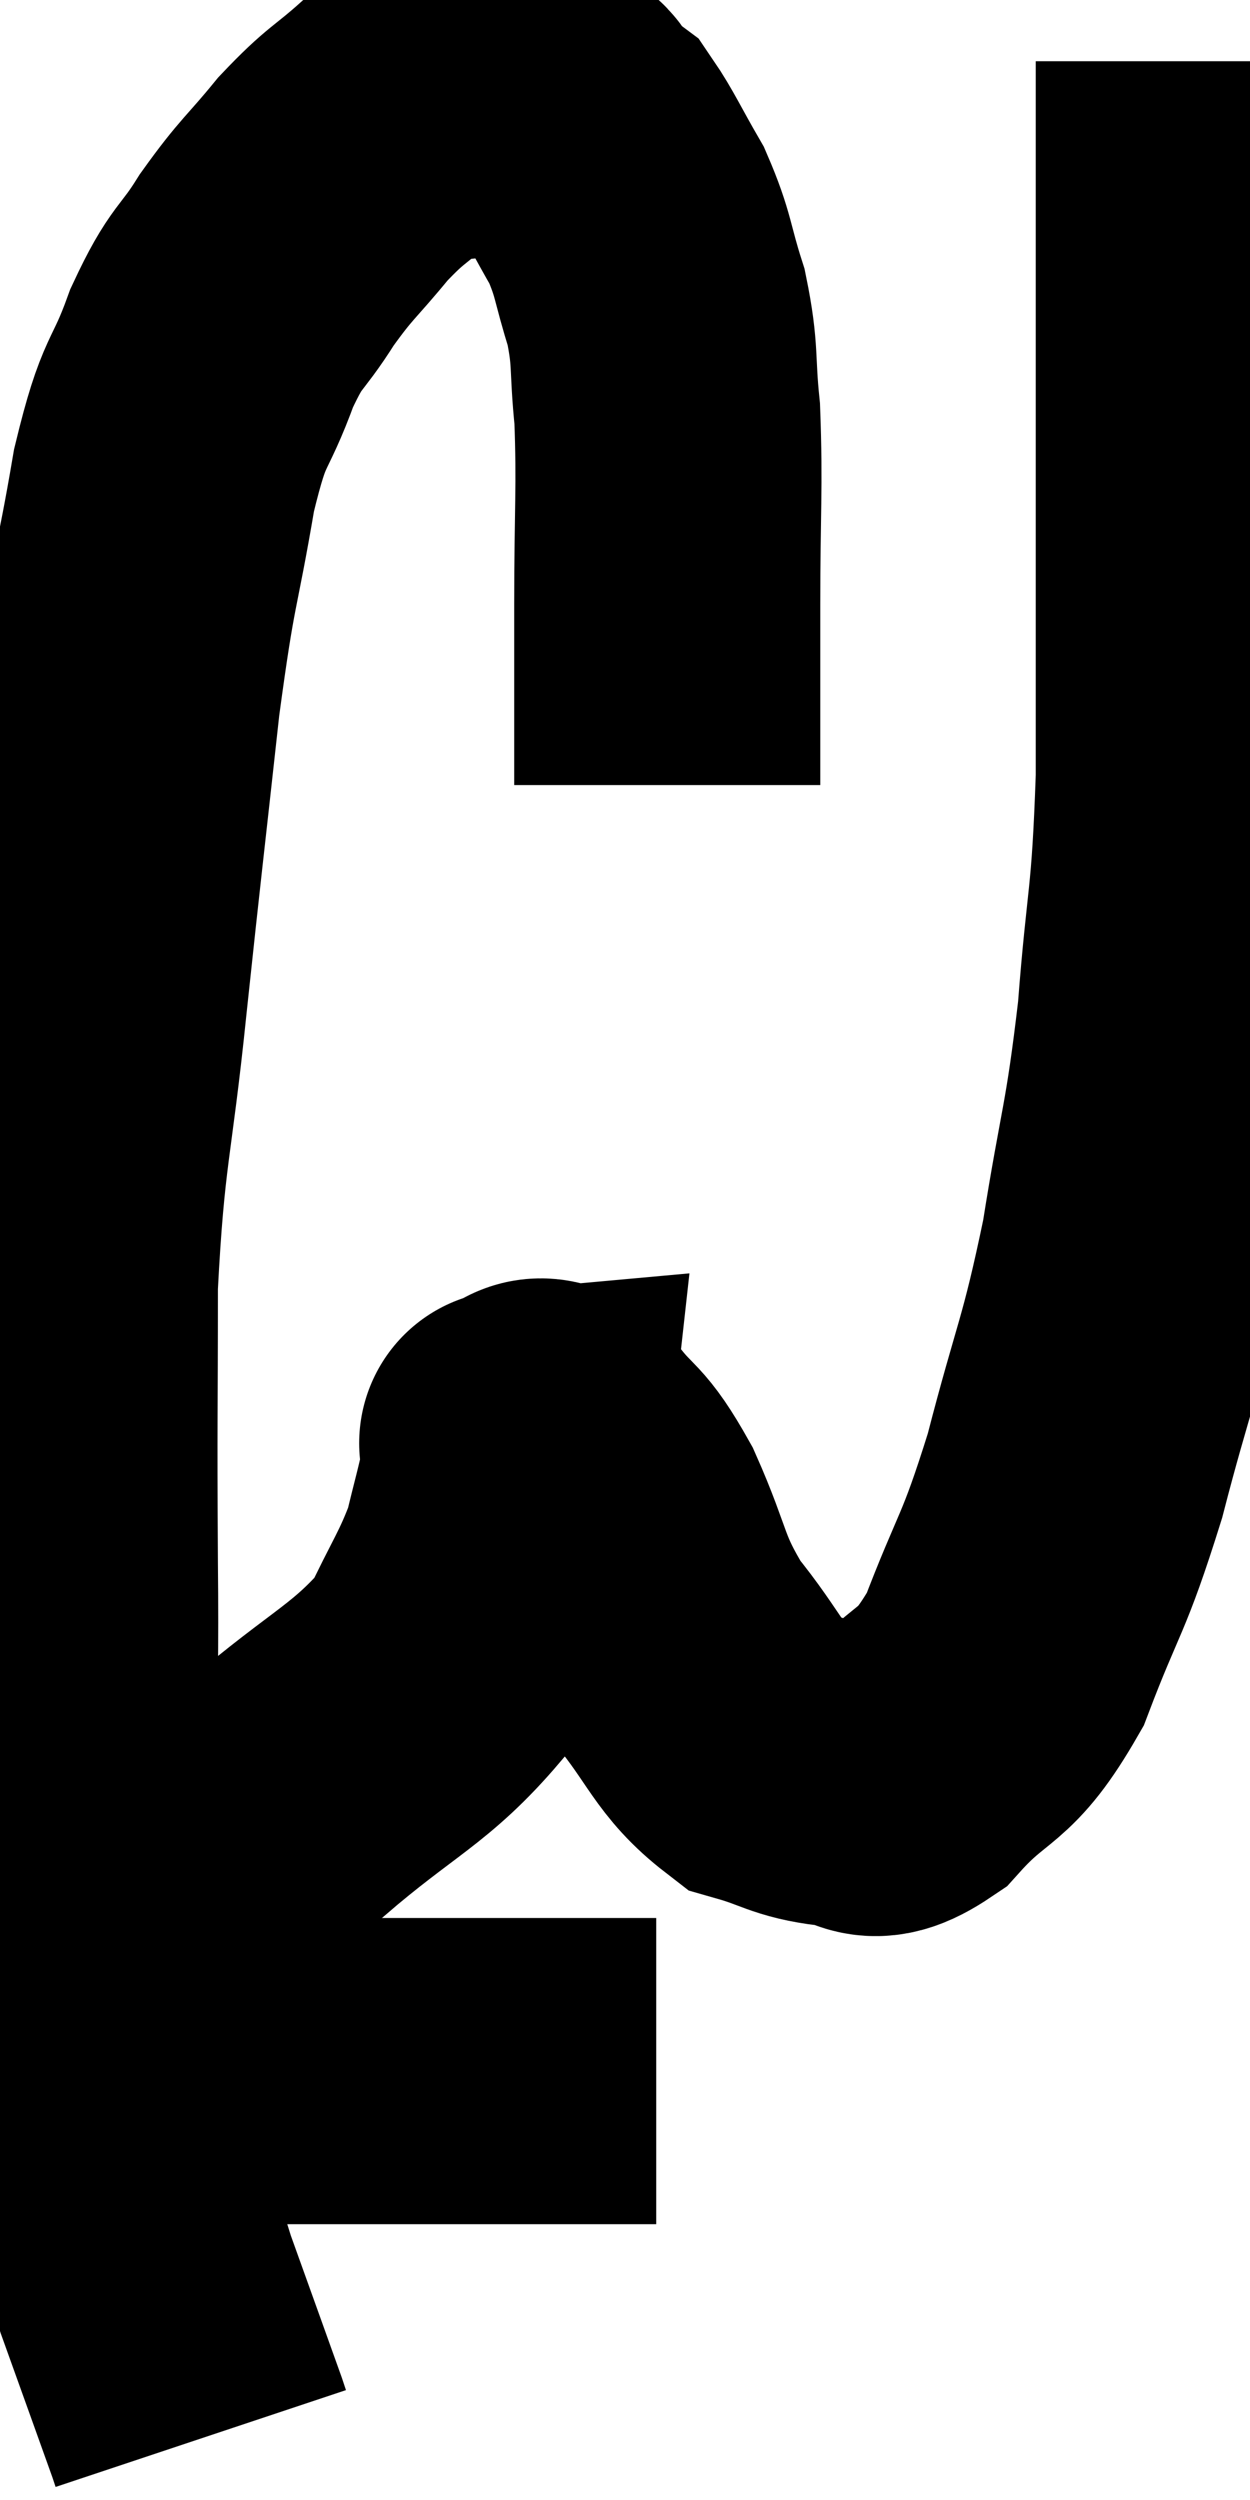<svg xmlns="http://www.w3.org/2000/svg" viewBox="7.04 4.1 20.42 40.82" width="20.42" height="40.82"><path d="M 17.94 16.92 C 17.94 15.45, 17.94 15.495, 17.94 13.98 C 17.94 12.42, 17.985 12.075, 17.94 10.86 C 17.85 9.99, 17.925 9.93, 17.76 9.12 C 17.52 8.37, 17.565 8.28, 17.28 7.62 C 16.95 7.05, 16.845 6.81, 16.62 6.48 C 16.5 6.39, 16.575 6.465, 16.38 6.3 C 16.11 6.06, 16.275 5.94, 15.84 5.82 C 15.24 5.82, 15.195 5.775, 14.64 5.82 C 14.13 5.91, 14.16 5.7, 13.62 6 C 13.05 6.51, 13.035 6.435, 12.48 7.02 C 11.94 7.68, 11.895 7.65, 11.4 8.34 C 10.95 9.06, 10.92 8.88, 10.5 9.78 C 10.11 10.86, 10.065 10.515, 9.72 11.94 C 9.42 13.71, 9.405 13.365, 9.12 15.48 C 8.85 17.94, 8.835 18, 8.58 20.4 C 8.34 22.74, 8.22 22.77, 8.1 25.08 C 8.1 27.36, 8.085 27.105, 8.1 29.64 C 8.13 32.43, 8.01 32.925, 8.16 35.22 C 8.43 37.02, 8.385 37.275, 8.7 38.82 C 9.06 40.11, 9.03 40.17, 9.42 41.4 C 9.84 42.57, 10.035 43.11, 10.26 43.74 C 10.29 43.83, 10.305 43.875, 10.32 43.92 L 10.32 43.92" fill="none" stroke="black" stroke-width="5"></path><path d="M 8.88 37.92 C 9.63 37.92, 8.7 37.92, 10.38 37.92 C 12.99 37.92, 13.755 37.92, 15.6 37.92 L 17.76 37.92" fill="none" stroke="black" stroke-width="5"></path><path d="M 8.04 33.6 C 8.67 33.6, 8.385 33.63, 9.3 33.6 C 10.5 33.54, 10.455 34.065, 11.7 33.48 C 12.99 32.37, 13.425 32.265, 14.28 31.26 C 14.7 30.36, 14.835 30.225, 15.12 29.46 C 15.27 28.83, 15.33 28.65, 15.42 28.2 C 15.45 27.93, 15.465 27.795, 15.48 27.66 C 15.48 27.66, 15.315 27.675, 15.48 27.66 C 15.81 27.63, 15.735 27.3, 16.14 27.6 C 16.62 28.23, 16.62 28.005, 17.1 28.86 C 17.58 29.94, 17.475 30.06, 18.06 31.02 C 18.75 31.86, 18.78 32.19, 19.44 32.7 C 20.07 32.88, 20.1 32.985, 20.7 33.06 C 21.27 33.03, 21.15 33.465, 21.84 33 C 22.65 32.1, 22.77 32.4, 23.46 31.2 C 24.03 29.7, 24.075 29.88, 24.6 28.2 C 25.08 26.34, 25.17 26.355, 25.56 24.48 C 25.86 22.59, 25.935 22.62, 26.16 20.7 C 26.31 18.75, 26.385 18.96, 26.46 16.8 C 26.46 14.43, 26.46 14.16, 26.46 12.06 C 26.46 10.23, 26.46 9.84, 26.46 8.4 C 26.46 7.35, 26.46 6.825, 26.46 6.3 C 26.46 6.3, 26.46 6.465, 26.46 6.3 C 26.46 5.97, 26.46 5.94, 26.46 5.64 C 26.46 5.37, 26.46 5.235, 26.46 5.1 L 26.46 5.1" fill="none" stroke="black" stroke-width="5"></path></svg>